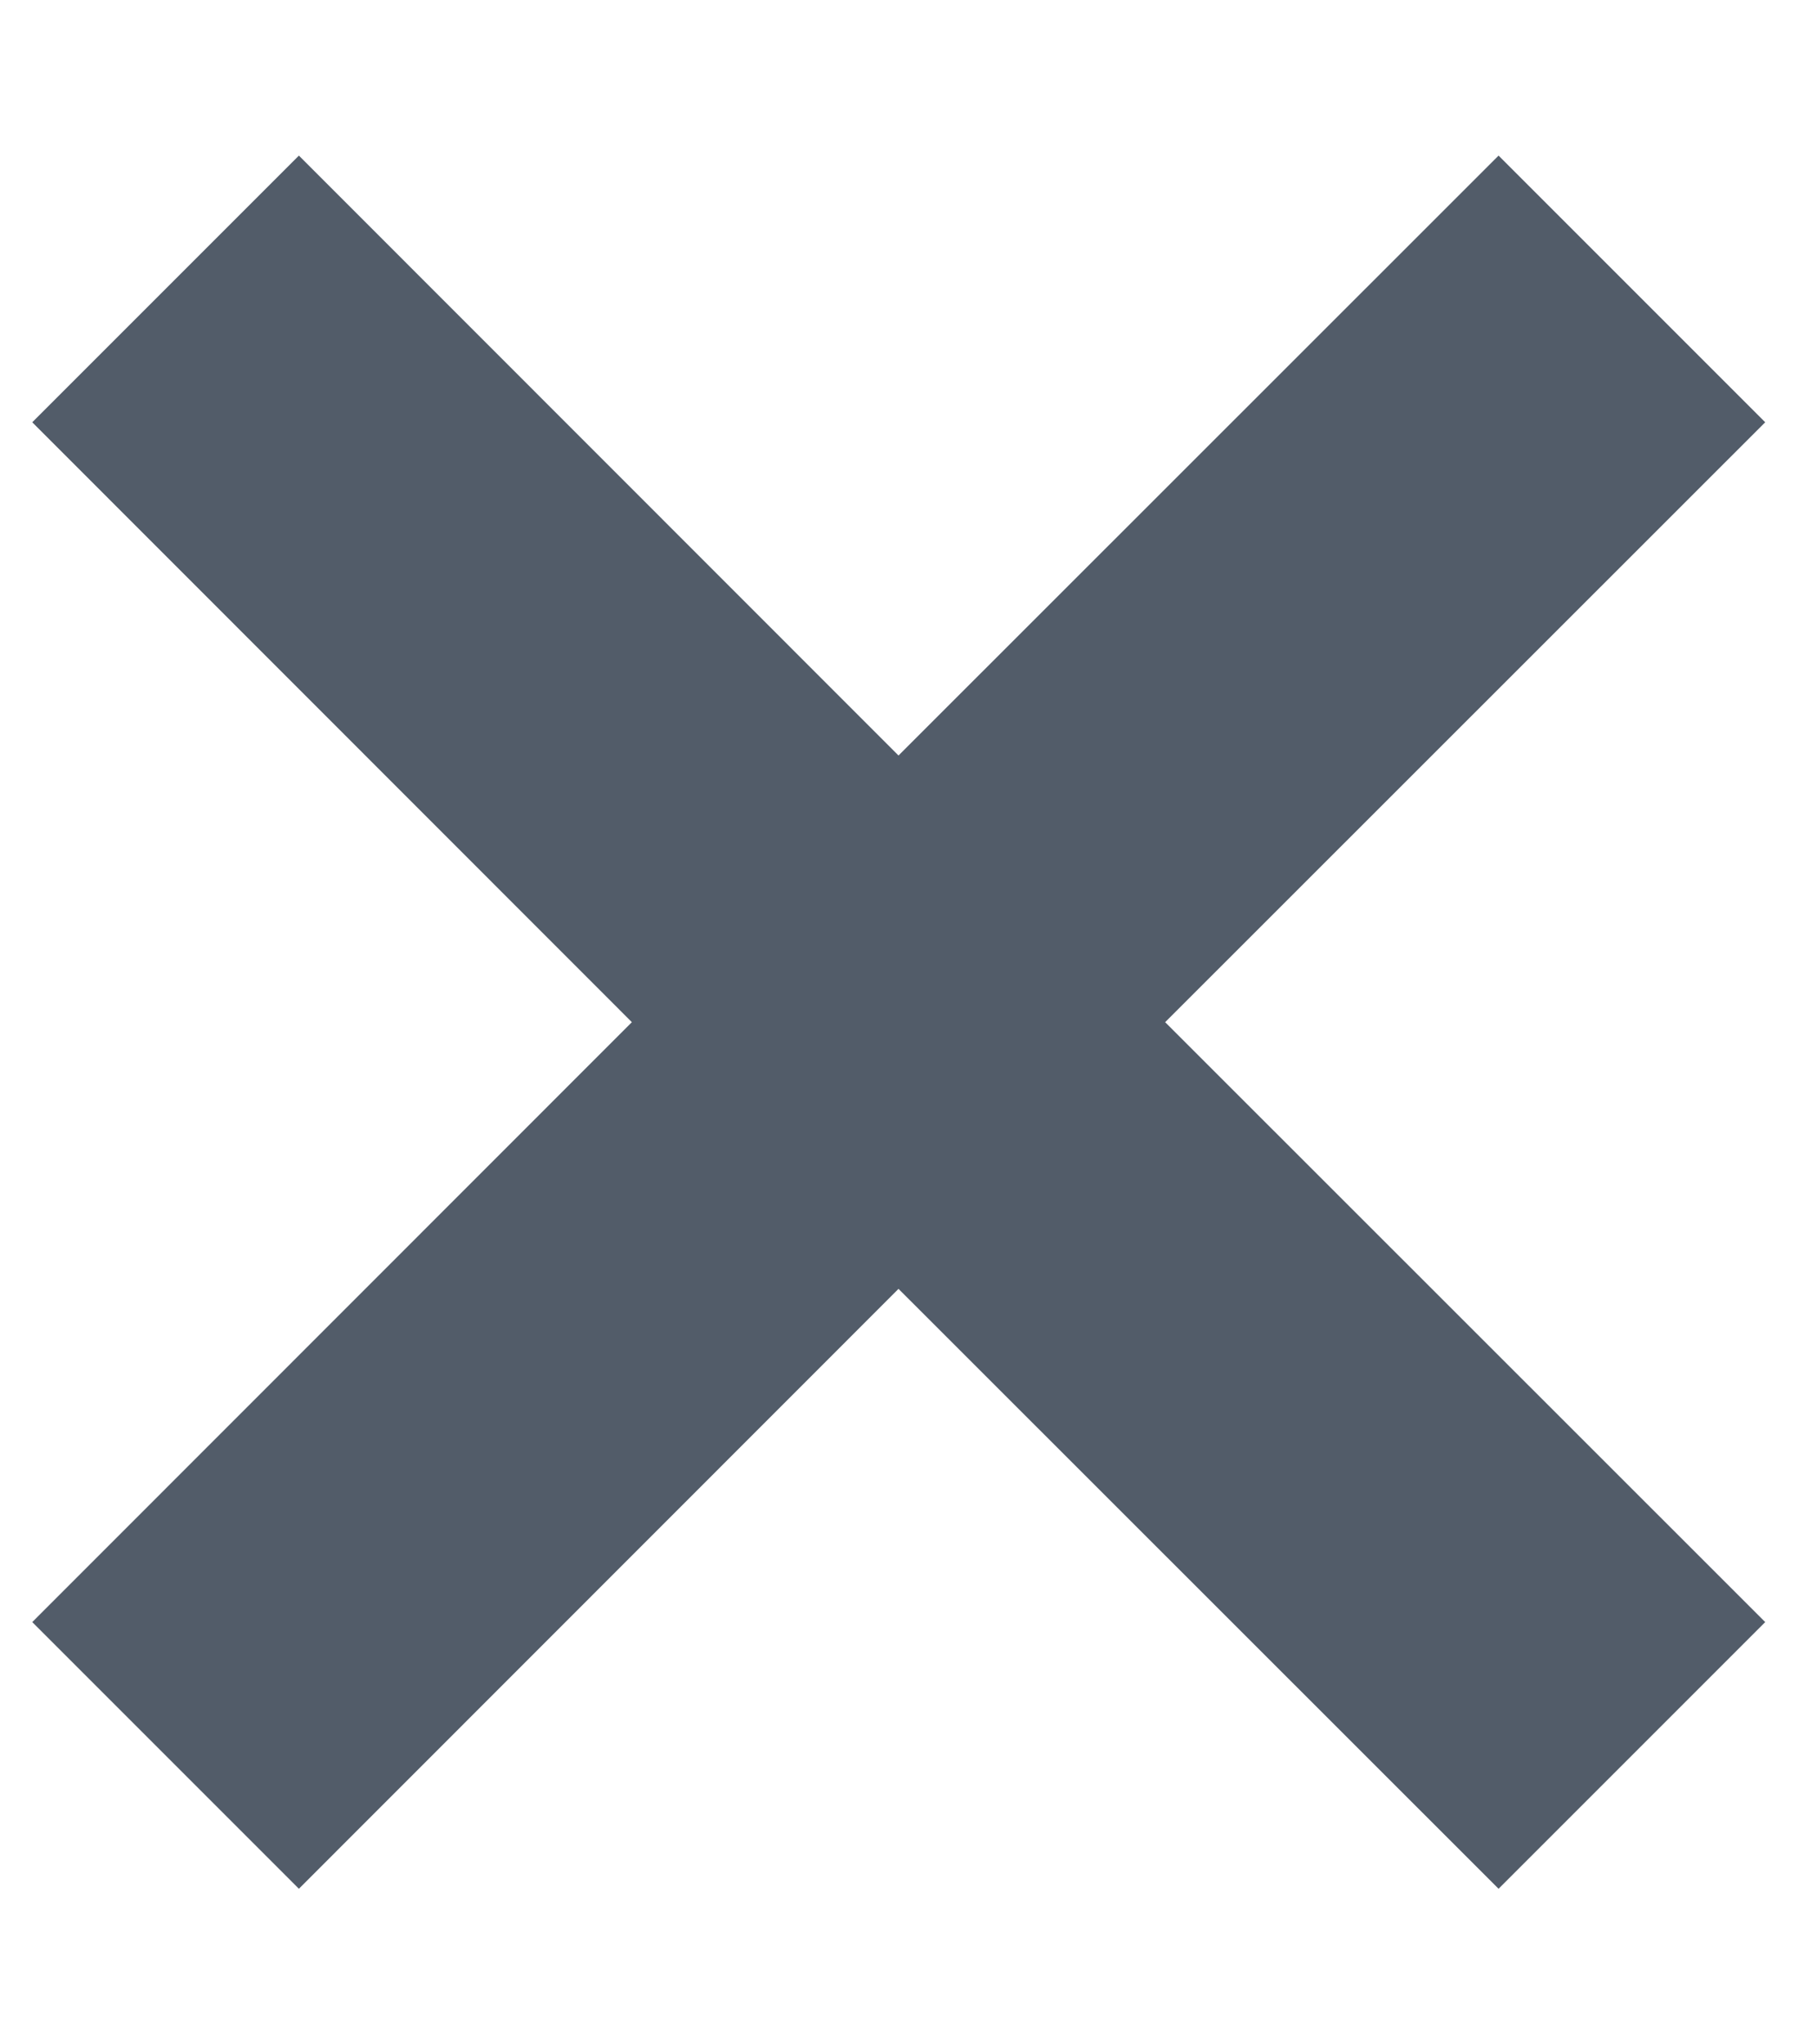 <?xml version="1.0" encoding="UTF-8"?>
<svg width="8px" height="9px" viewBox="0 0 8 9" version="1.1" xmlns="http://www.w3.org/2000/svg" xmlns:xlink="http://www.w3.org/1999/xlink">
    <title>Path</title>
    <g id="Symbols" stroke="none" stroke-width="1" fill="none" fill-rule="evenodd">
        <g id="Ui-/-Grid-/-Parts-/-Tags-/-Tag-reset" transform="translate(-59, -6)" fill="#525C69">
            <polygon id="Path" points="60.316 6.685 62.956 9.326 65.598 6.685 66.772 7.859 64.13 10.5 66.772 13.141 65.598 14.315 62.956 11.674 60.316 14.315 59.142 13.141 61.782 10.5 59.142 7.859"></polygon>
        </g>
    </g>
</svg>